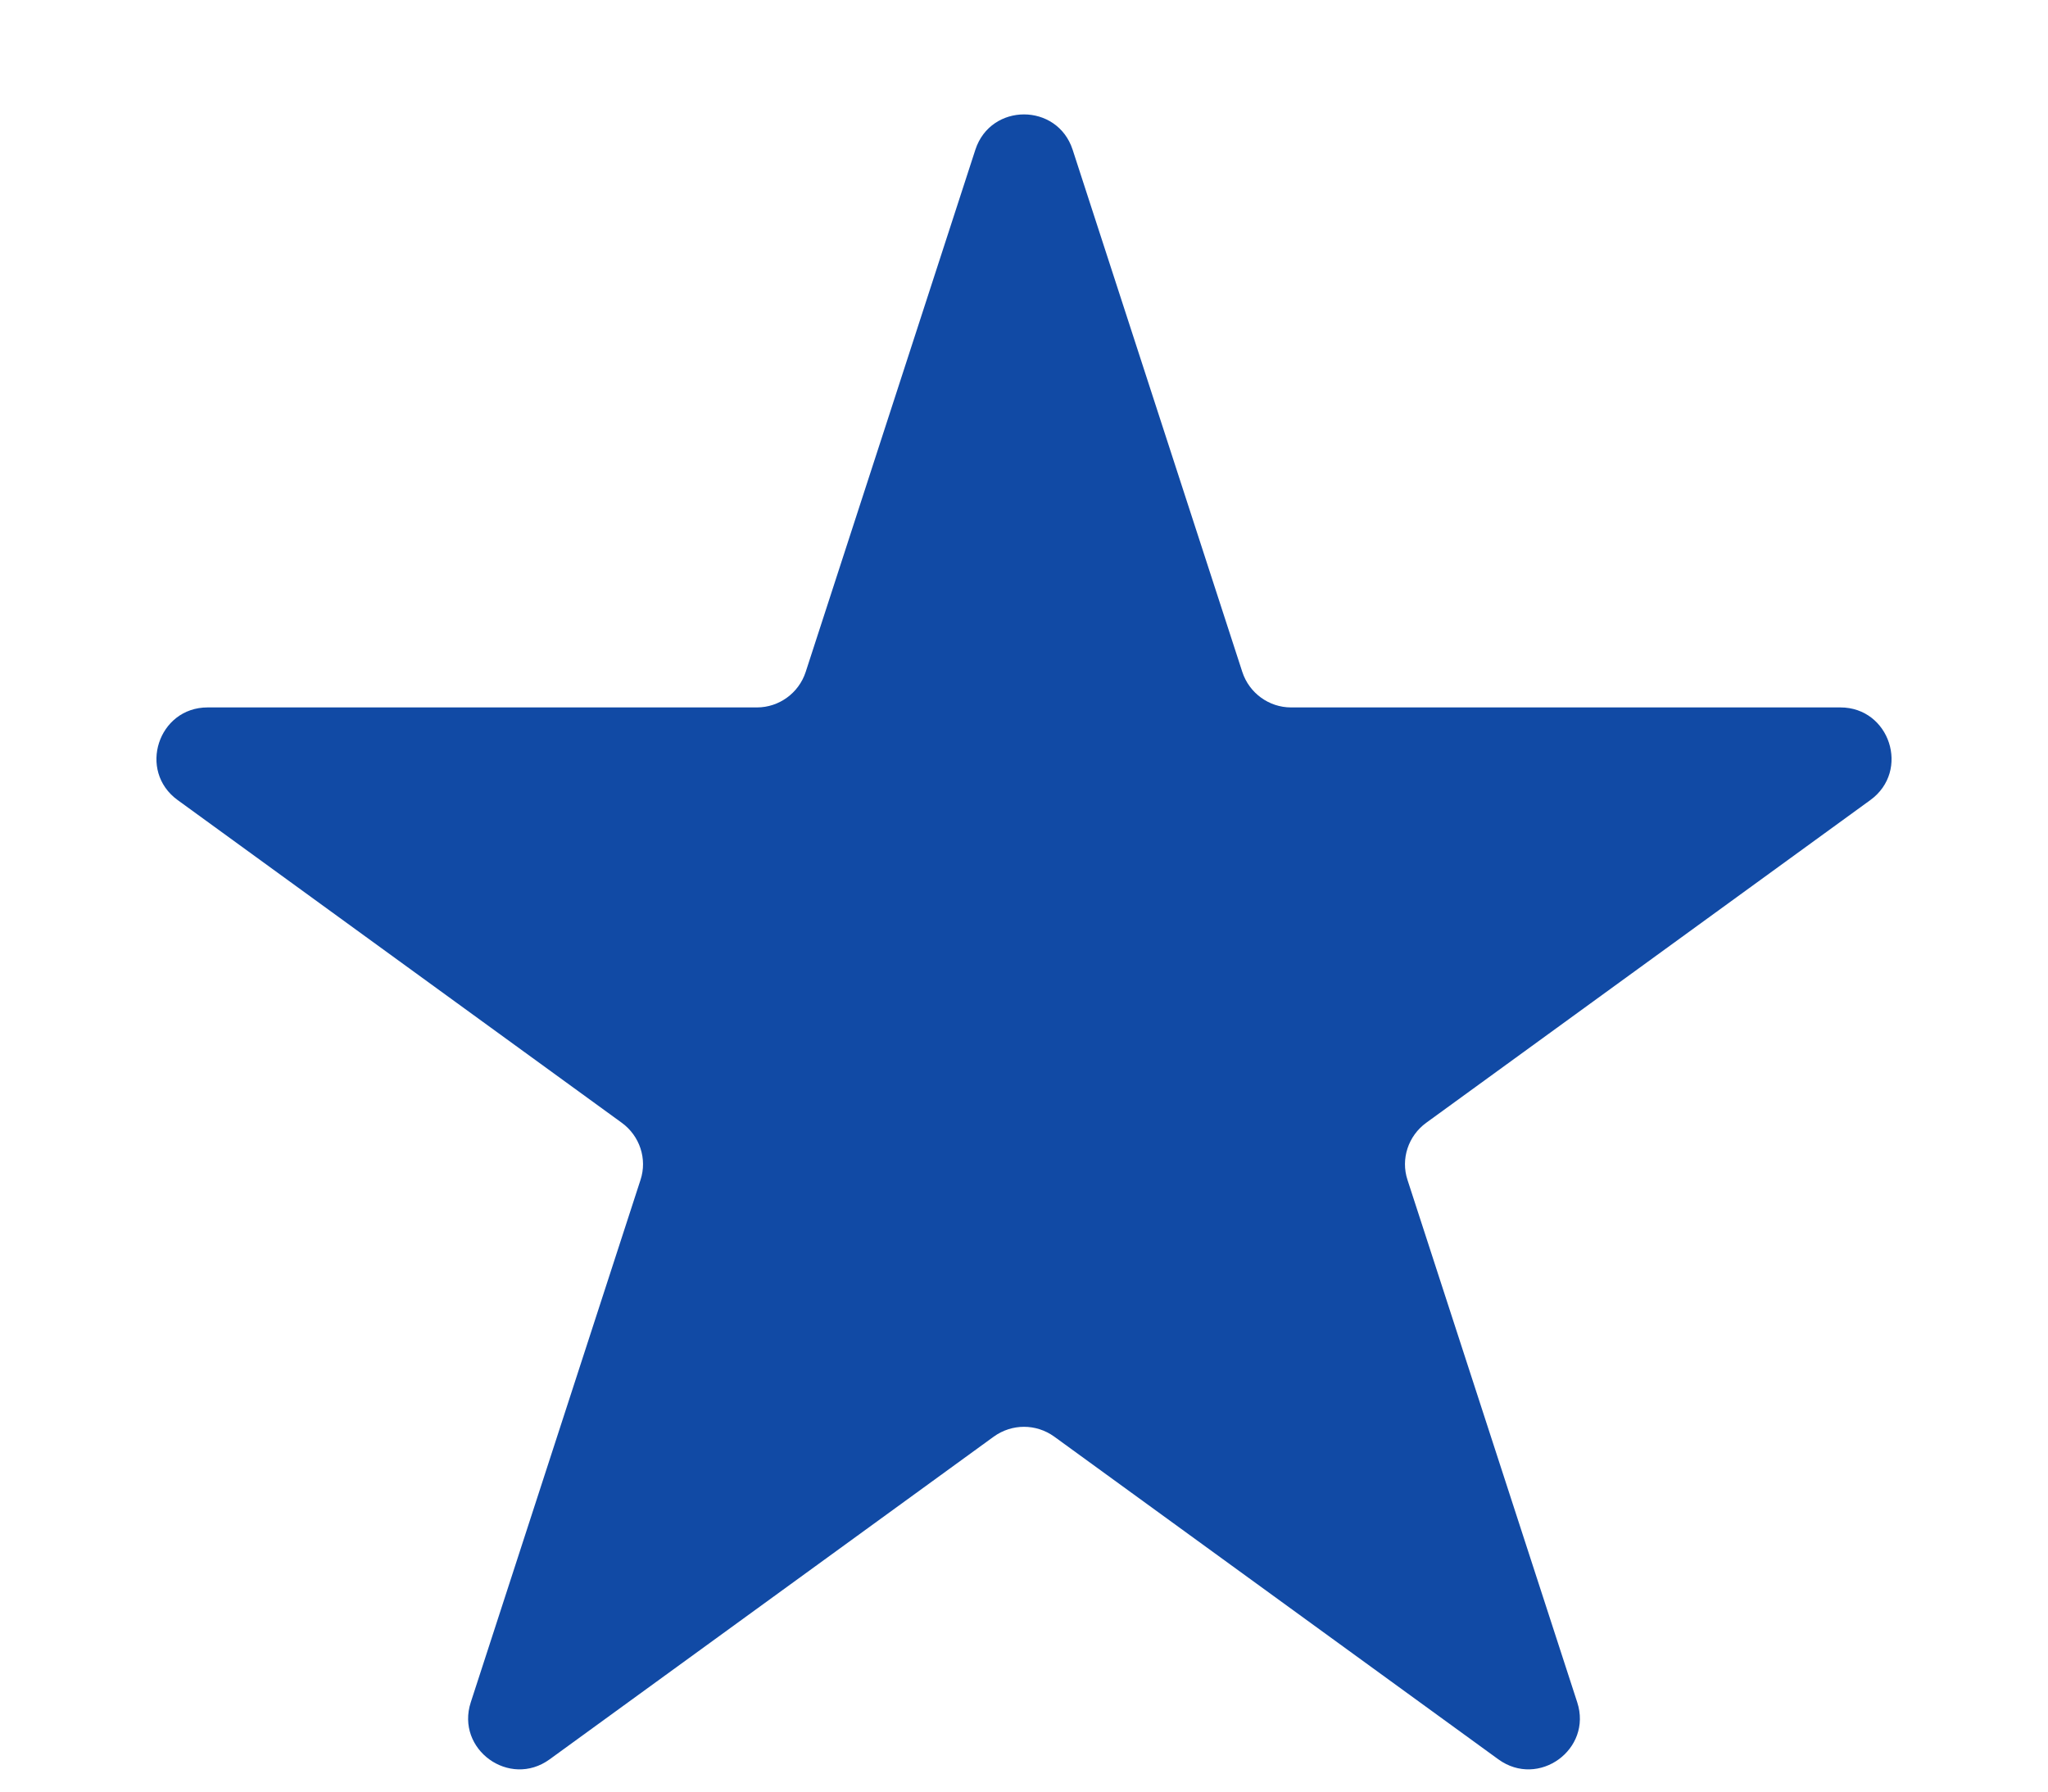<svg width="8" height="7" viewBox="0 0 8 7" fill="none" xmlns="http://www.w3.org/2000/svg">
<path d="M3.81 0.585C3.87 0.401 4.13 0.401 4.19 0.585L4.853 2.626C4.88 2.708 4.957 2.764 5.043 2.764H7.189C7.382 2.764 7.463 3.012 7.306 3.126L5.571 4.387C5.501 4.438 5.471 4.528 5.498 4.61L6.161 6.651C6.221 6.835 6.01 6.988 5.853 6.874L4.118 5.613C4.047 5.562 3.953 5.562 3.882 5.613L2.147 6.874C1.99 6.988 1.779 6.835 1.839 6.651L2.502 4.61C2.529 4.528 2.499 4.438 2.429 4.387L0.694 3.126C0.537 3.012 0.618 2.764 0.811 2.764H2.957C3.043 2.764 3.12 2.708 3.147 2.626L3.81 0.585Z" fill="#114AA5"/>
</svg>
